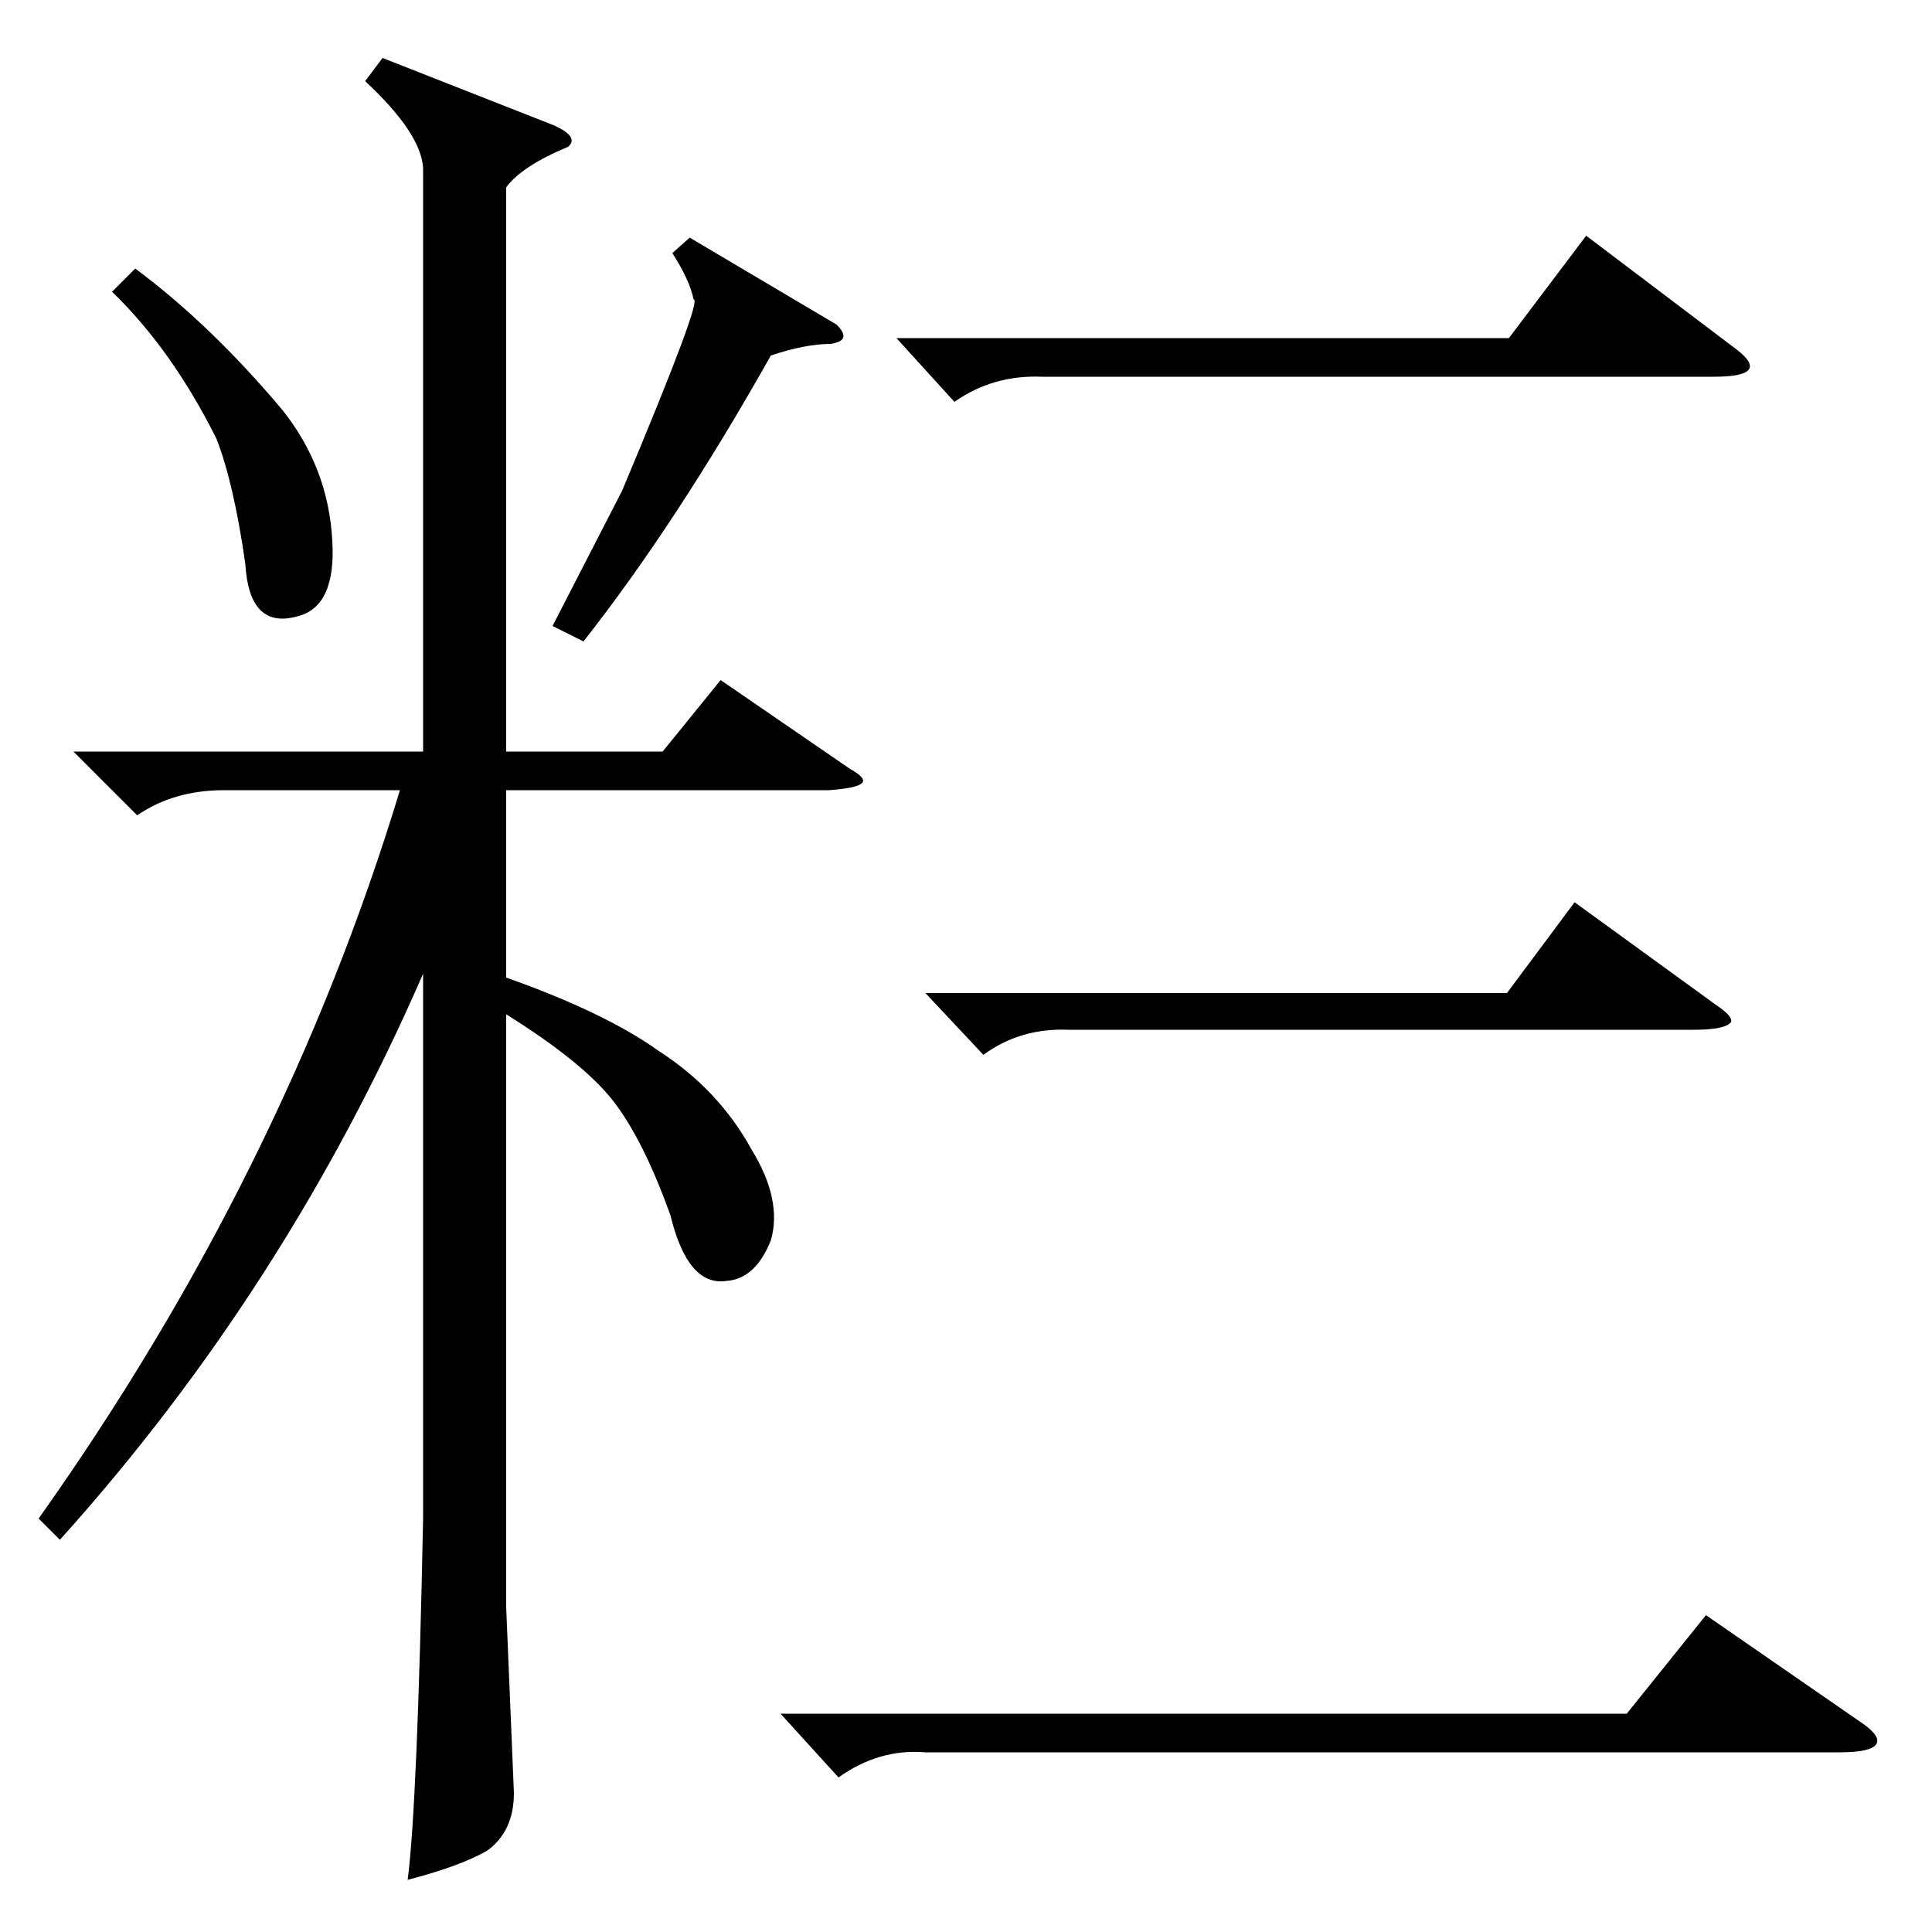 <?xml version="1.0" standalone="no"?>
<!DOCTYPE svg PUBLIC "-//W3C//DTD SVG 1.1//EN" "http://www.w3.org/Graphics/SVG/1.1/DTD/svg11.dtd" >
<svg xmlns="http://www.w3.org/2000/svg" xmlns:xlink="http://www.w3.org/1999/xlink" version="1.1" viewBox="0 -150 1000 1000">
  <g transform="matrix(1 0 0 -1 0 850)">
   <path fill="currentColor"
d="M58 849l12 12q39 -29 76 -73q24 -30 26 -68q2 -34 -18 -39q-25 -7 -27 27q-6 42 -15 65q-23 46 -54 76zM357 877l76 -45q4 -4 3.5 -6.5t-6.5 -3.5q-13 0 -31 -6q-49 -87 -97 -148l-16 8l36 70q42 100 37 99q-2 10 -11 24zM31 203l-11 11q127 179 187 377h-91
q-26 0 -45 -13l-33 33h181v302q-1 18 -30 45l9 12l89 -35q13 -6 7 -11q-24 -10 -32 -21v-292h81l30 37l67 -46q9 -5 6 -7.5t-17 -3.5h-167v-97q51 -18 79 -38q31 -20 48 -51q16 -26 10 -47q-8 -20 -23 -21q-20 -3 -29 34q-14 39 -29.5 59t-55.5 45v-307l4 -96q0 -20 -14 -30
q-14 -8 -41 -15q5 38 8 187v282q-71 -163 -188 -293zM479 486h301l35 47l73 -53q9 -6 8 -9q-3 -4 -19 -4h-324q-25 1 -44 -13zM464 825h317l40 53l78 -59q9 -7 6 -10.5t-18 -3.5h-348q-25 1 -45 -13zM404 113h438l41 51l81 -56q10 -7 7 -11t-19 -4h-473q-24 2 -45 -13z" />
  </g>

</svg>
